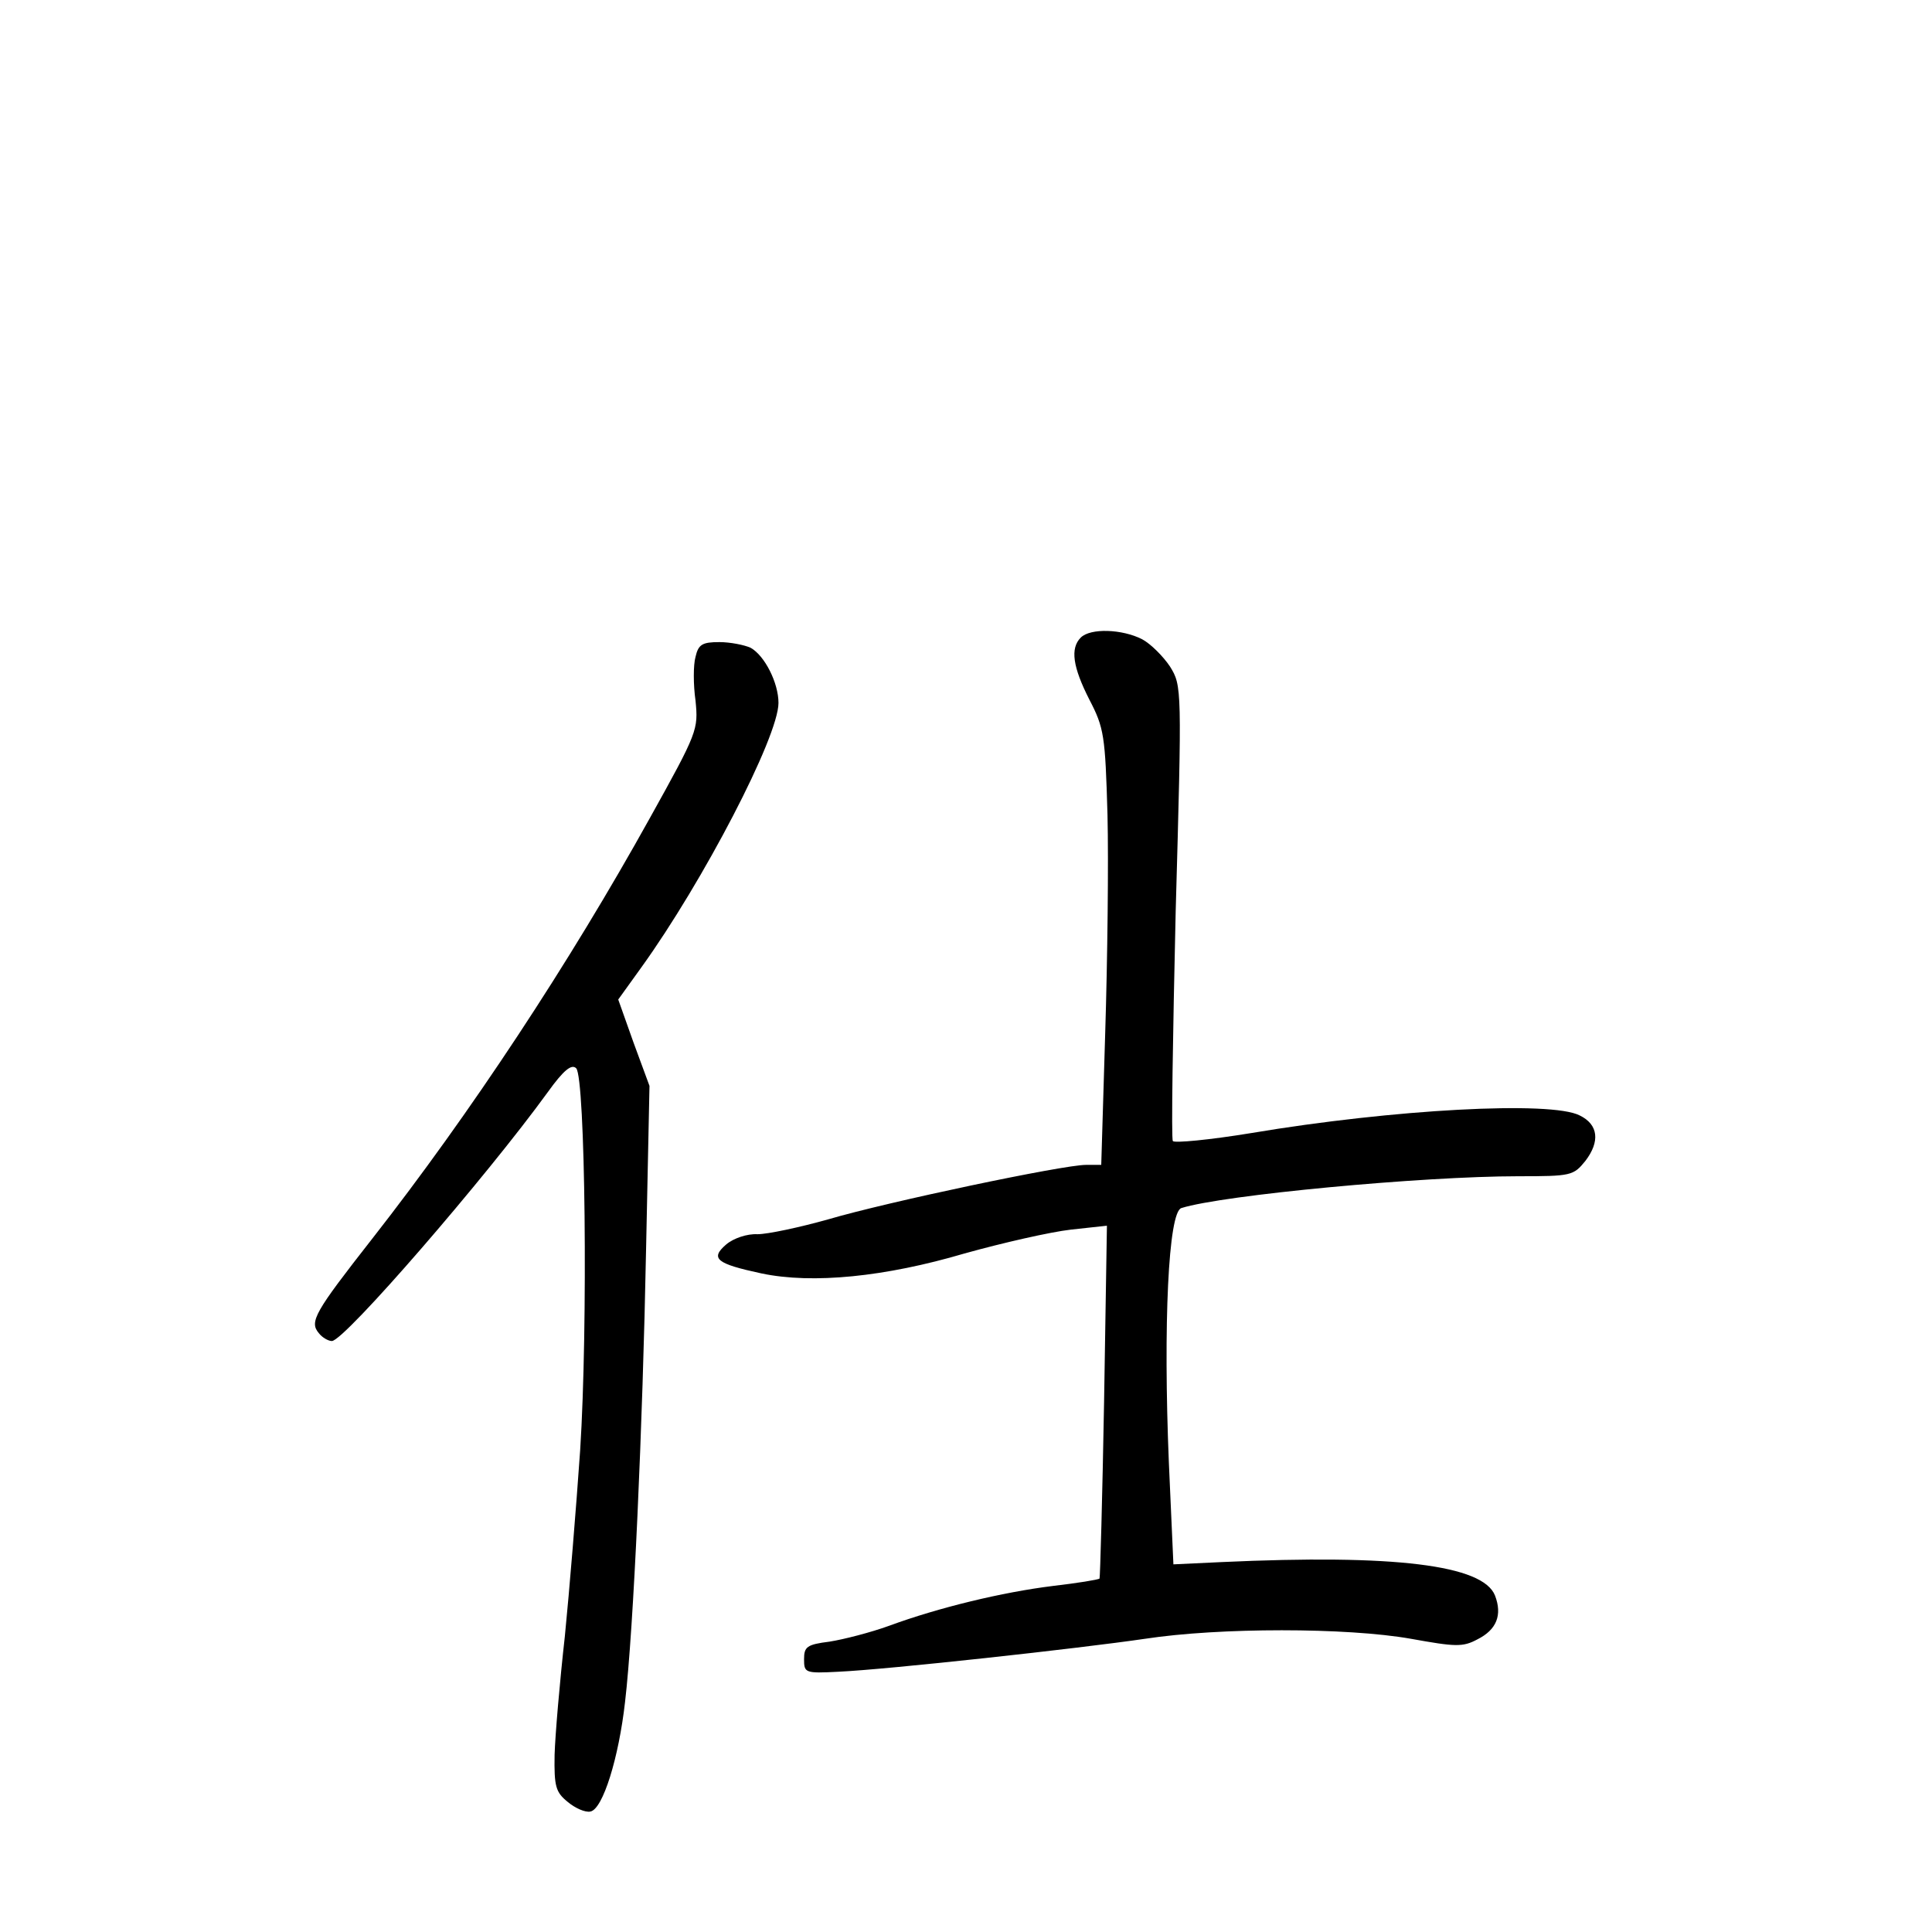 <?xml version="1.0" standalone="no"?>
<!DOCTYPE svg PUBLIC "-//W3C//DTD SVG 20010904//EN"
 "http://www.w3.org/TR/2001/REC-SVG-20010904/DTD/svg10.dtd">
<svg version="1.0" xmlns="http://www.w3.org/2000/svg"
 width="340pt" height="340pt" viewBox="0 0 340 340"
 preserveAspectRatio="xMidYMid meet">
<g transform="translate(0,340) scale(0.1,-0.1)"
fill="#000000" stroke="none">
<path d="M1902 2278 c-19 -19 -14 -52 15 -109 26 -50 28 -63 32 -203 2 -83 0
-255 -4 -383 l-7 -233 -27 0 c-40 0 -349 -65 -454 -96 -50 -14 -106 -26 -124
-26 -18 1 -42 -7 -55 -18 -29 -25 -17 -34 62 -51 90 -19 218 -6 357 35 68 19
152 38 187 42 l64 7 -5 -309 c-3 -170 -7 -311 -8 -312 -2 -2 -39 -8 -82 -13
-89 -11 -201 -38 -288 -70 -33 -12 -80 -24 -105 -28 -40 -5 -45 -9 -45 -31 0
-24 2 -25 60 -22 88 4 424 41 540 58 131 20 355 20 468 0 78 -14 91 -15 117
-1 34 17 44 43 31 77 -21 54 -177 73 -481 59 l-85 -4 -8 179 c-10 243 -1 441
22 448 73 23 424 56 593 56 93 0 97 1 118 27 26 34 23 64 -10 80 -50 26 -328
11 -578 -31 -73 -12 -136 -18 -138 -14 -3 4 0 186 5 404 11 394 11 397 -10
431 -12 18 -34 40 -49 48 -35 18 -91 20 -108 3z"/>
<path d="M1224 2244 c-4 -14 -4 -49 0 -77 5 -51 4 -55 -80 -206 -142 -256
-316 -520 -489 -741 -101 -129 -111 -146 -94 -166 6 -8 17 -14 23 -14 22 0
272 289 380 438 28 39 42 50 50 42 16 -16 21 -453 7 -672 -7 -101 -19 -248
-27 -328 -9 -80 -17 -174 -18 -208 -1 -56 2 -66 23 -83 13 -11 31 -19 40 -17
22 4 50 95 61 193 15 127 31 485 37 797 l6 287 -28 76 -27 76 41 57 c108 150
241 405 241 465 0 35 -24 83 -49 97 -11 5 -36 10 -55 10 -30 0 -37 -4 -42 -26z"/>
</g>
</svg>
